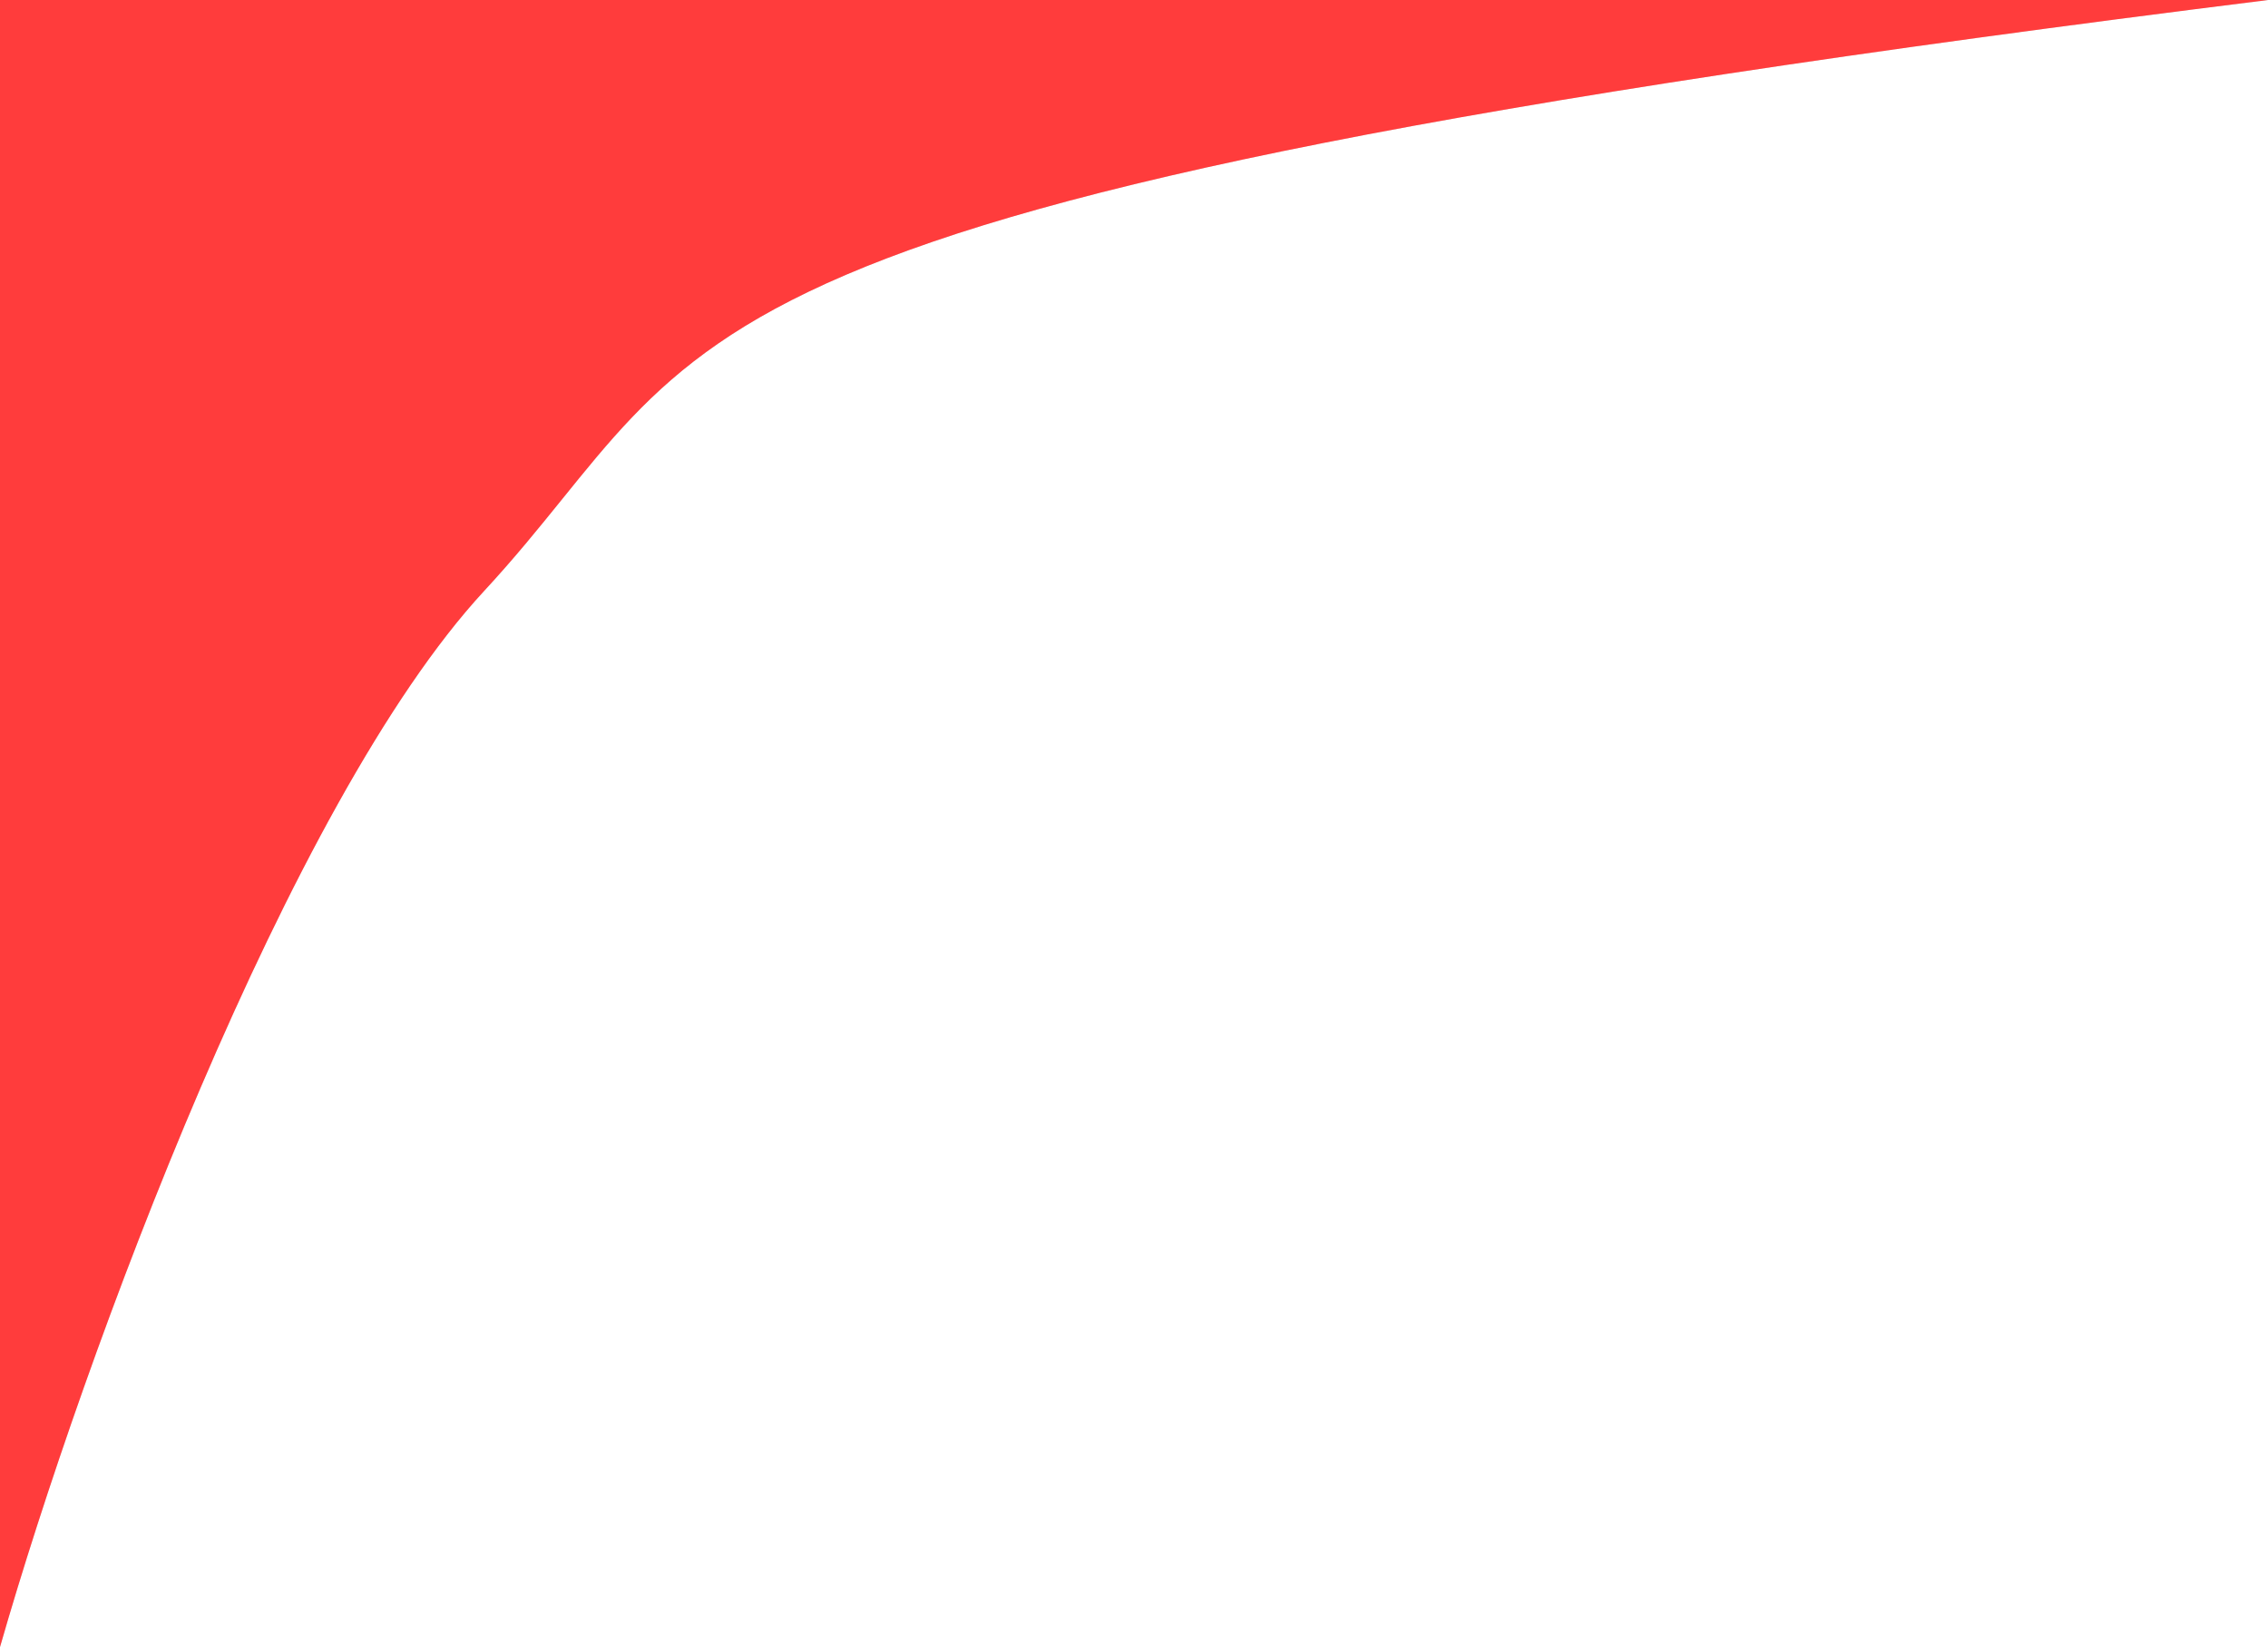 <svg width="73" height="53" viewBox="0 0 73 53" fill="none" xmlns="http://www.w3.org/2000/svg">
<path d="M15.581 19.018C9.306 25.798 2.713 43.543 0 53V0H73C19.69 6.651 23.372 10.6 15.581 19.018Z" fill="#D9D9D9"/>
<path d="M15.581 19.018C9.306 25.798 2.713 43.543 0 53V0H73C19.69 6.651 23.372 10.6 15.581 19.018Z" fill="#FF3C3C"/>
</svg>
